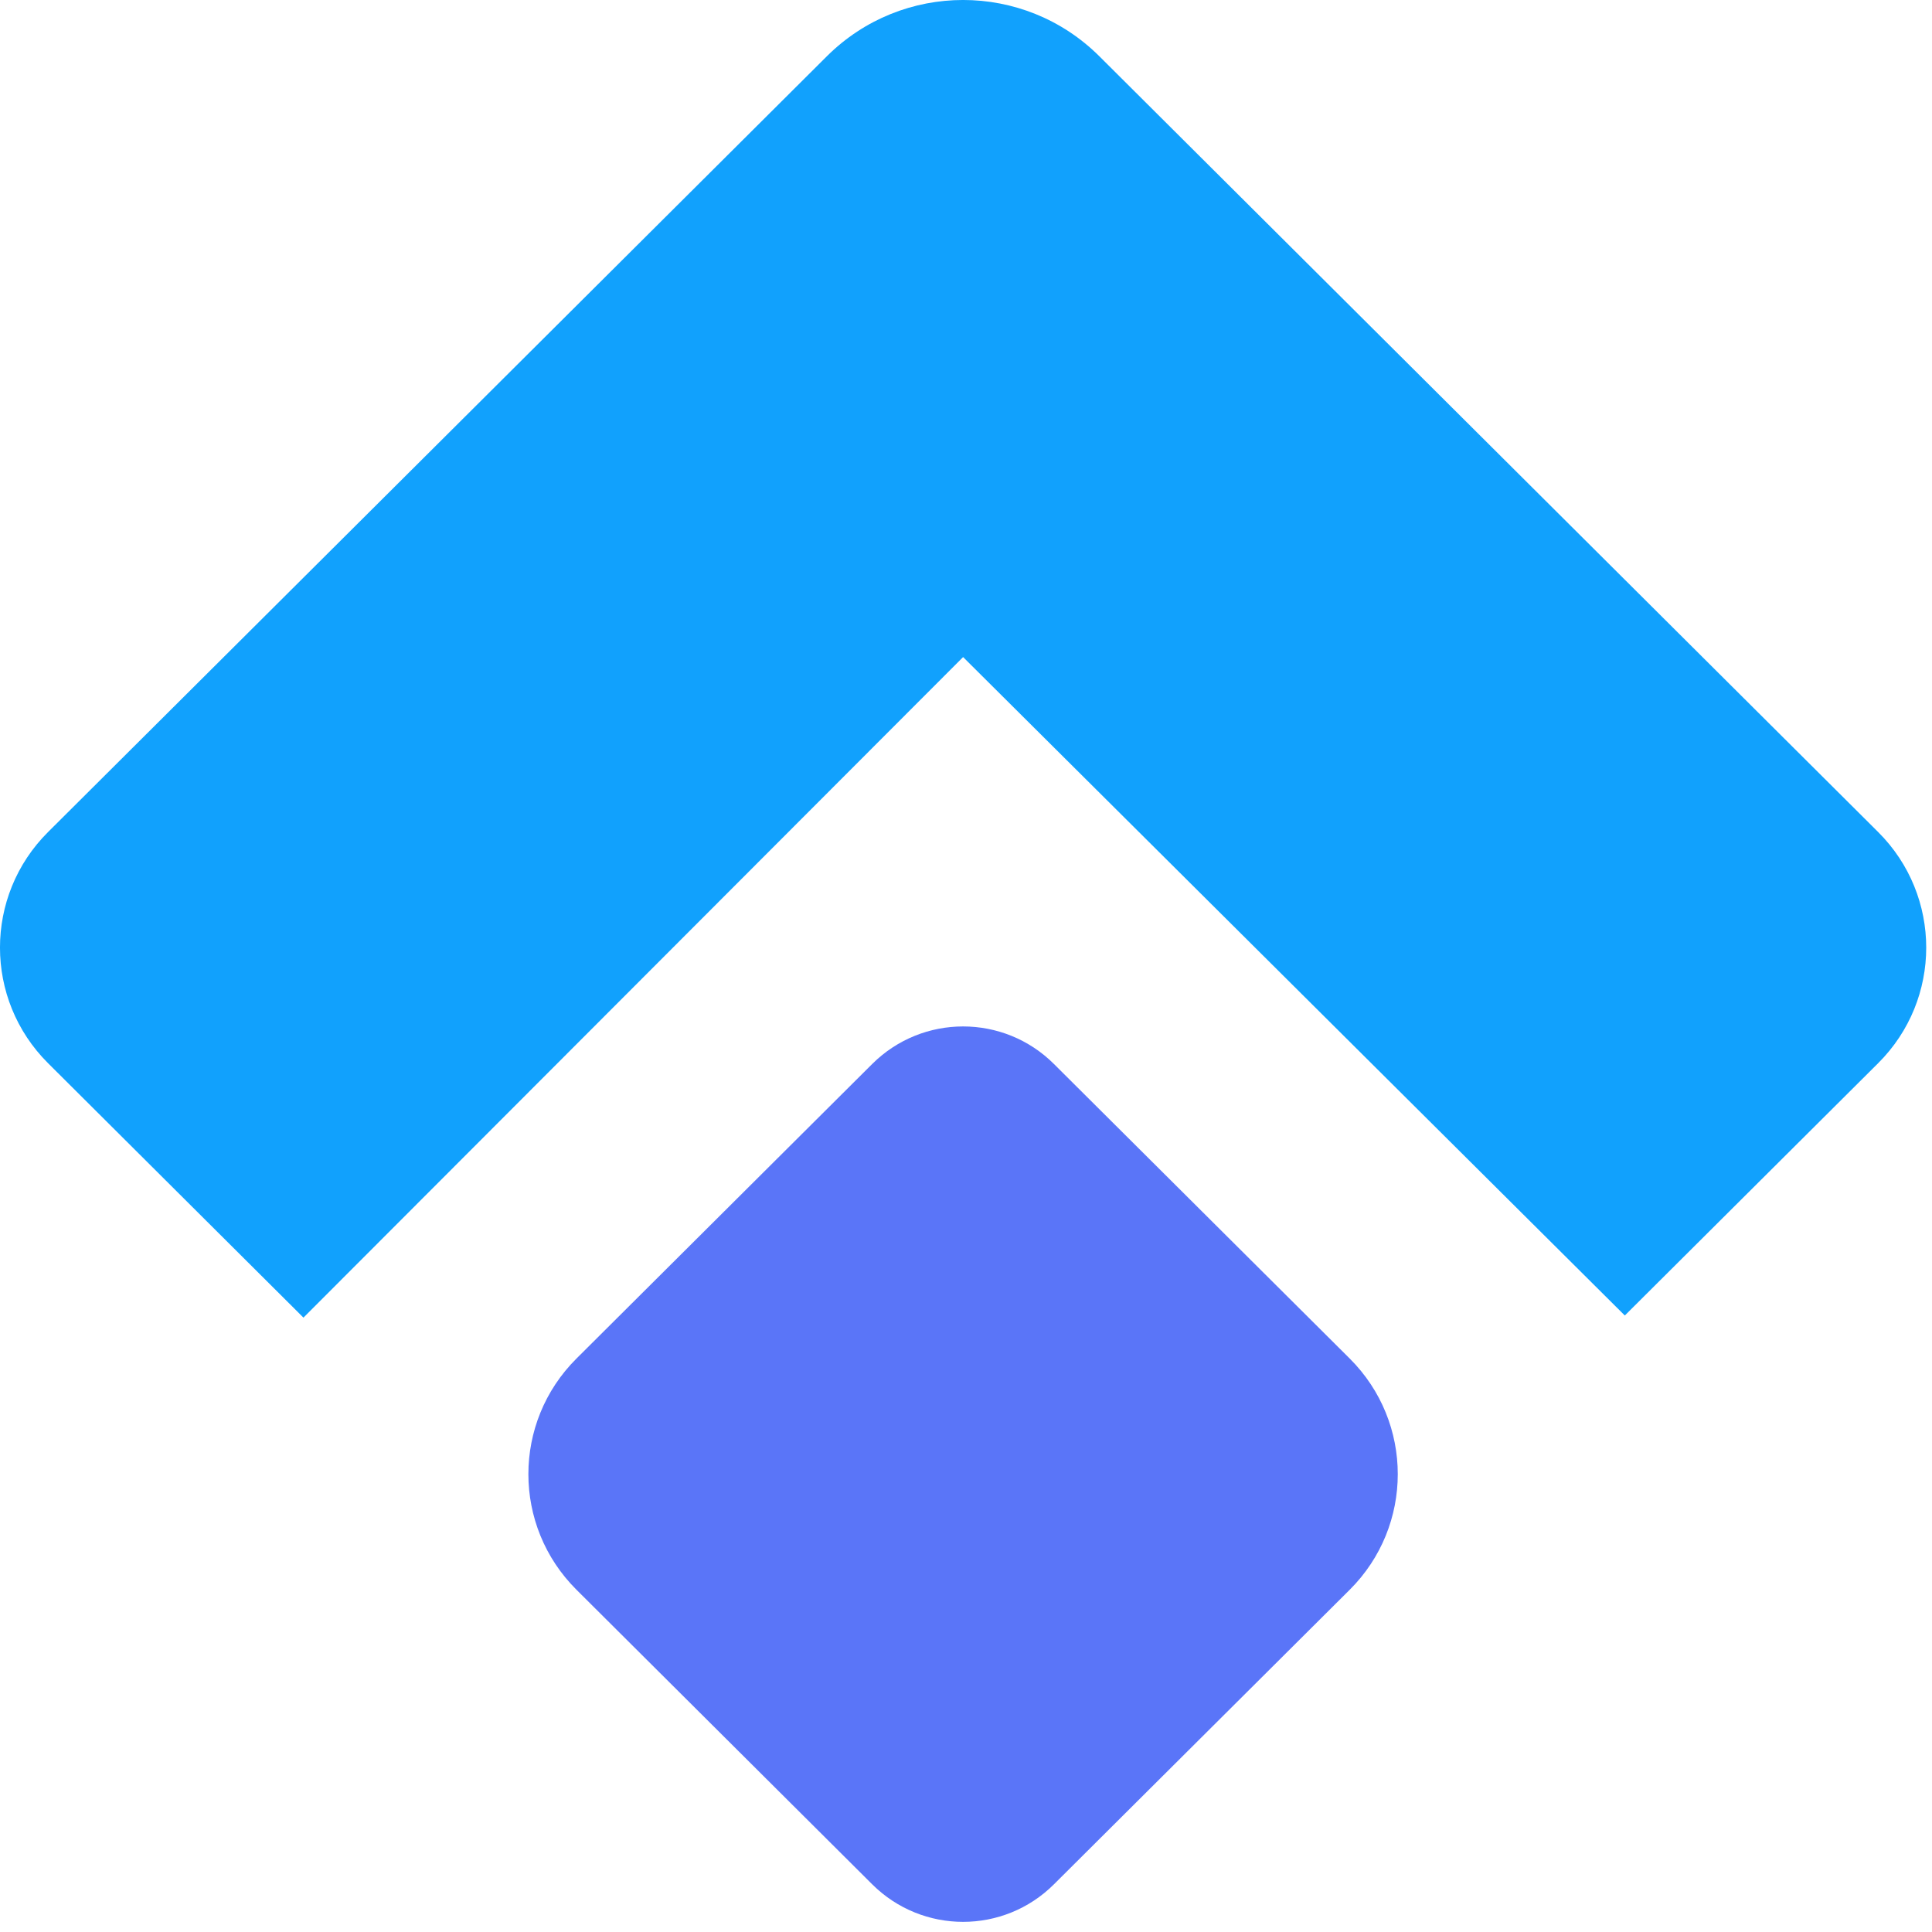 <svg width="30" height="30" viewBox="0 0 30 30" fill="none" xmlns="http://www.w3.org/2000/svg">
<g id="Logo">
<path id="Rectangle" fill-rule="evenodd" clip-rule="evenodd" d="M17.072 0.875L29.164 12.92C30.159 13.911 30.159 15.518 29.164 16.509L25.23 20.427L14.955 10.203L4.712 20.46L0.746 16.509C-0.249 15.518 -0.249 13.911 0.746 12.92L12.838 0.875C14.008 -0.292 15.902 -0.292 17.072 0.875Z" fill="#11A1FD"/>
<path id="Rectangle_2" fill-rule="evenodd" clip-rule="evenodd" d="M16.366 16.522L20.959 21.096C21.953 22.087 21.953 23.694 20.959 24.685L16.366 29.259C15.586 30.037 14.324 30.037 13.543 29.259L8.951 24.685C7.956 23.694 7.956 22.087 8.951 21.096L13.543 16.522C14.324 15.744 15.586 15.744 16.366 16.522Z" fill="#5A75F8"/>
</g>
</svg>
